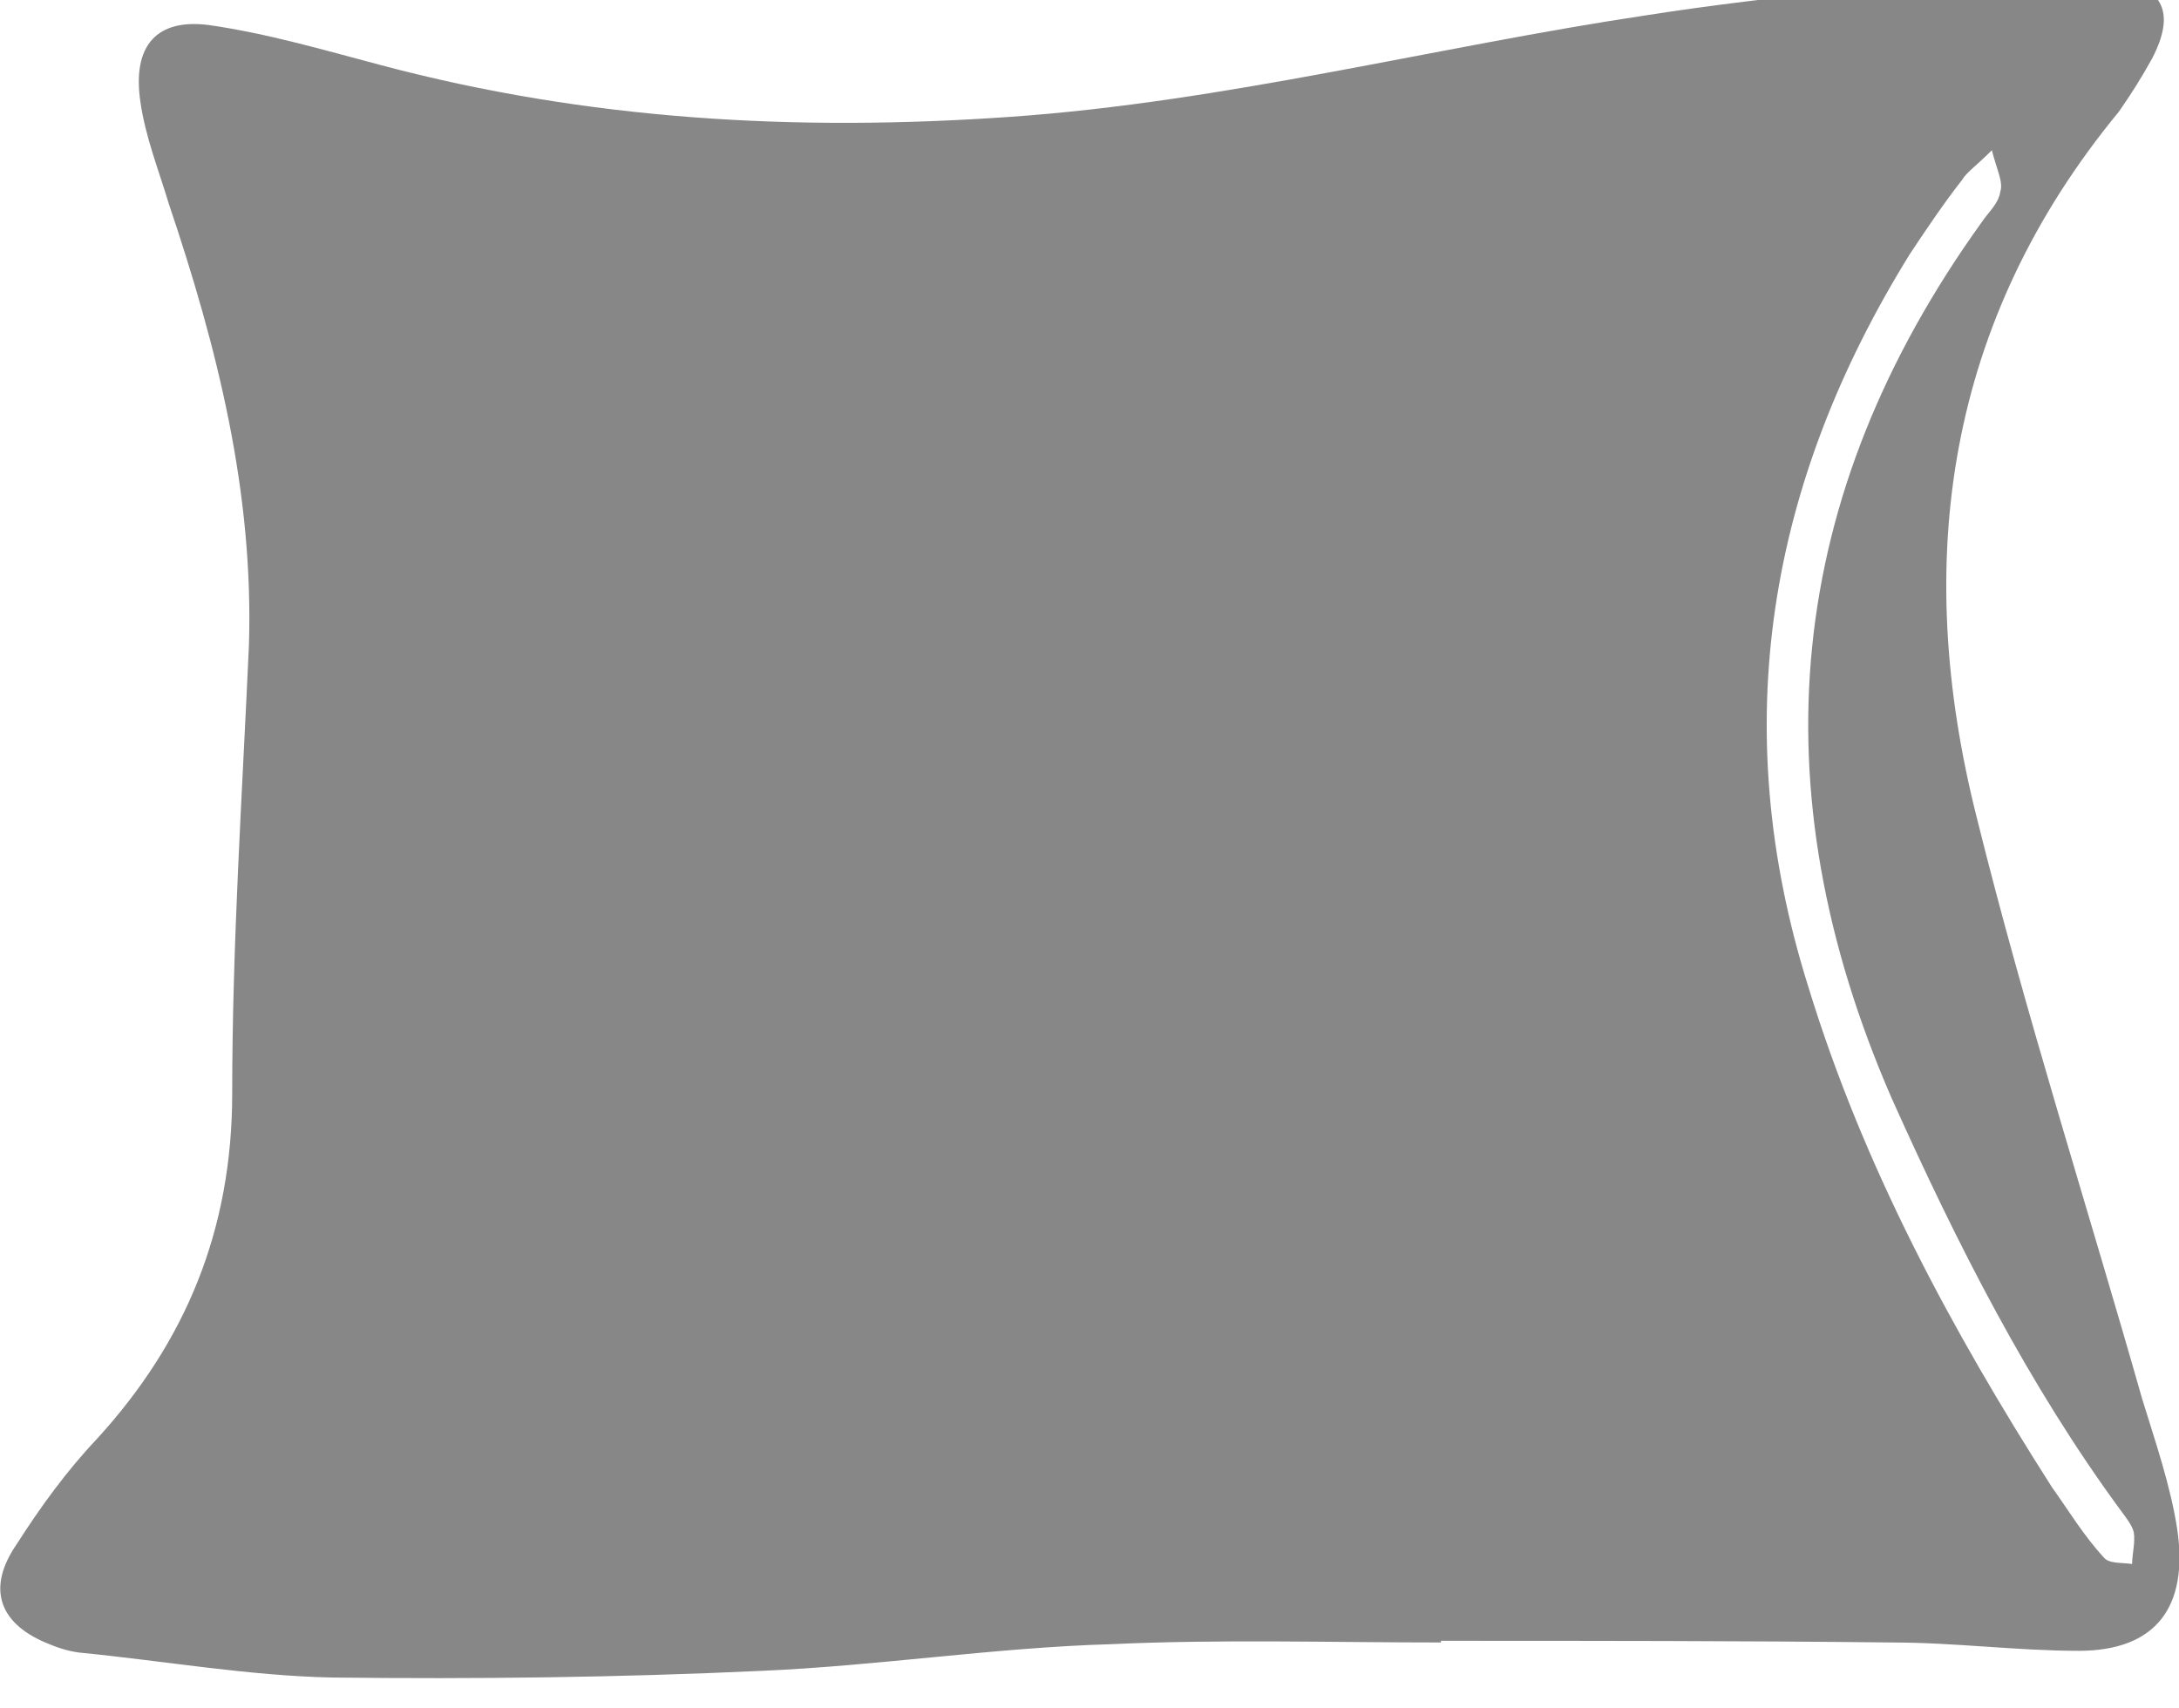 <?xml version="1.0" encoding="UTF-8"?>
<!DOCTYPE svg PUBLIC "-//W3C//DTD SVG 1.1//EN" "http://www.w3.org/Graphics/SVG/1.1/DTD/svg11.dtd">
<!-- Creator: CorelDRAW X7 -->
<svg xmlns="http://www.w3.org/2000/svg" xml:space="preserve" width="13.053mm" height="10.231mm" version="1.1" style="shape-rendering:geometricPrecision; text-rendering:geometricPrecision; image-rendering:optimizeQuality; fill-rule:evenodd; clip-rule:evenodd"
viewBox="0 0 1305 1023"
 xmlns:xlink="http://www.w3.org/1999/xlink">
 <defs>
  <style type="text/css">
   <![CDATA[
    .fil0 {fill:#878787}
   ]]>
  </style>
 </defs>
 <g id="Слой_x0020_1">
  <path class="fil0" d="M1193 90c-10,10 -15,13 -18,18 -11,14 -21,29 -31,44 -85,137 -110,283 -61,439 33,108 86,206 146,300 10,14 19,29 31,42 3,4 11,3 17,4 0,-6 2,-13 1,-19 -1,-4 -4,-8 -7,-12 -56,-76 -99,-161 -138,-248 -81,-186 -64,-361 54,-525 4,-6 10,-11 11,-18 2,-6 -2,-13 -5,-25zm-330 894l0 0c-66,0 -132,-2 -197,1 -70,2 -140,13 -210,16 -86,4 -171,5 -257,4 -50,-1 -101,-10 -152,-15 -7,-1 -13,-3 -20,-6 -28,-12 -35,-33 -17,-59 14,-22 30,-44 48,-63 53,-58 81,-125 81,-207 0,-89 6,-179 10,-268 3,-92 -19,-179 -48,-265 -6,-20 -14,-40 -17,-61 -5,-34 10,-50 41,-46 35,5 69,15 103,24 124,33 249,40 377,31 129,-9 255,-42 382,-61 77,-12 154,-18 230,-26 17,-2 34,0 51,4 28,6 35,21 21,48 -6,11 -13,22 -20,32 -103,125 -124,269 -85,423 29,117 66,232 99,348 8,26 17,52 21,78 7,47 -13,73 -59,73 -37,0 -74,-5 -112,-5 -90,-1 -180,-1 -270,-1l0 1z"/>
 </g>
</svg>
